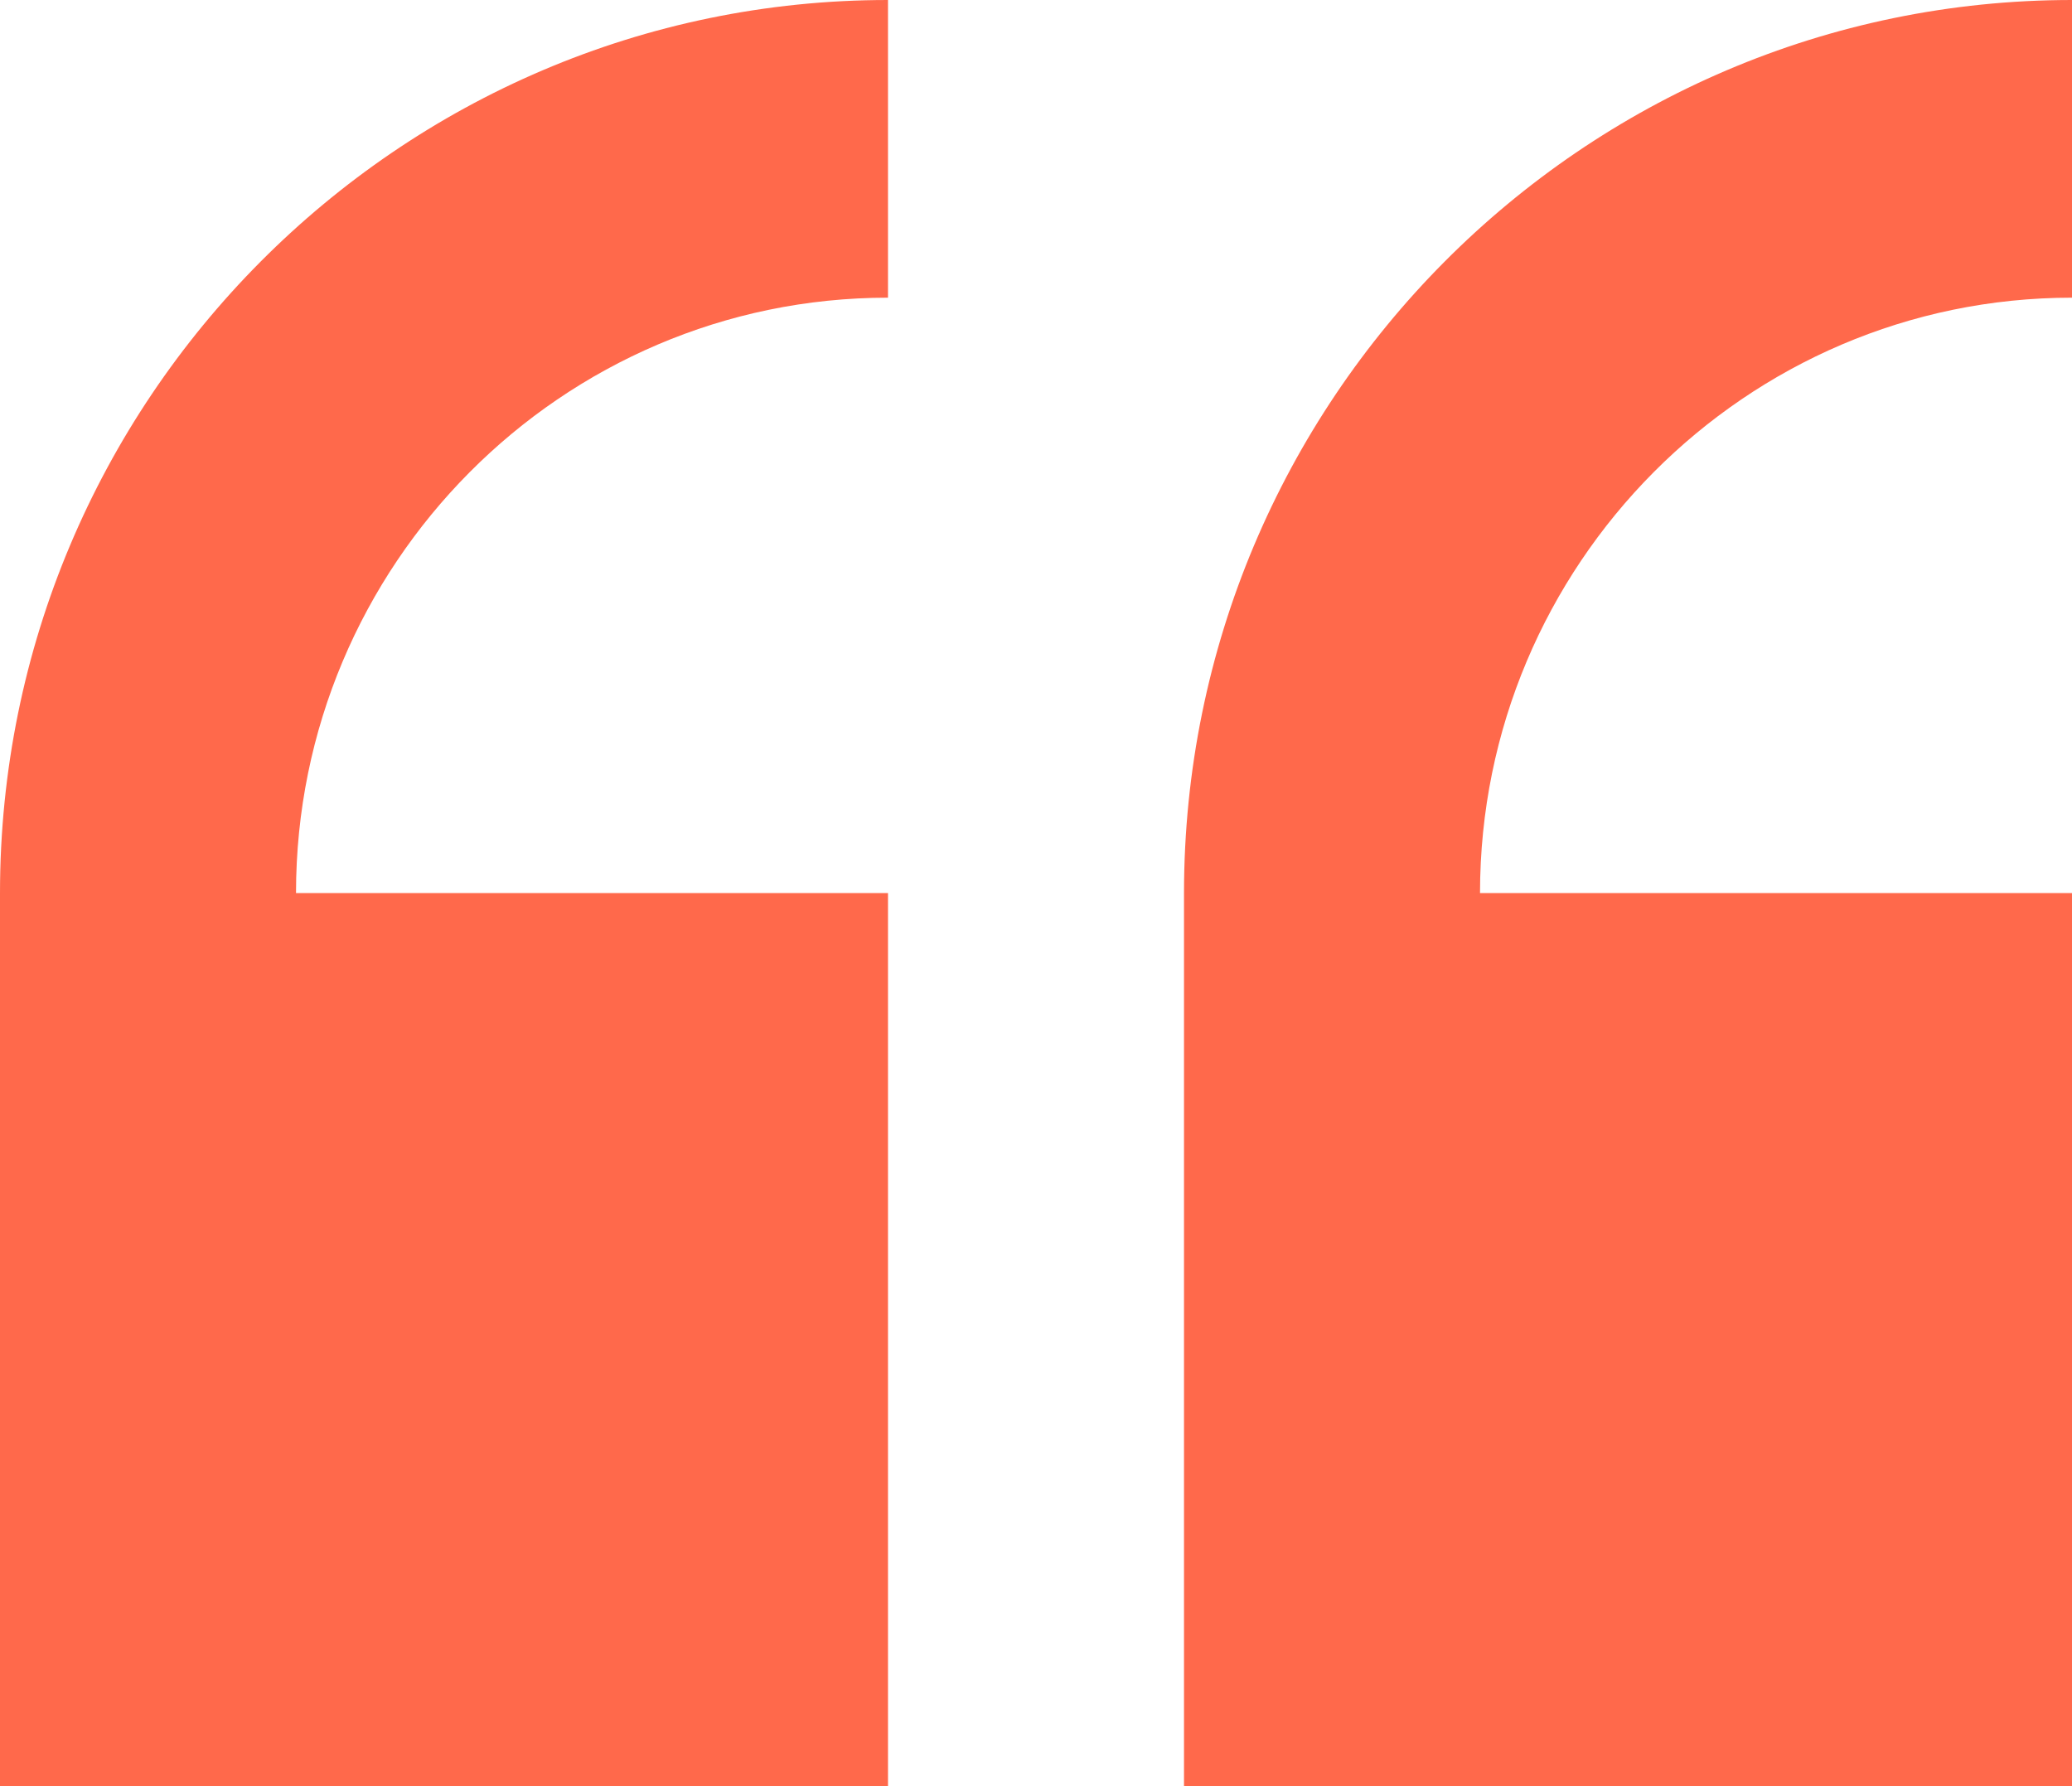 <svg width="58" height="50" viewBox="0 0 58 50" fill="none" xmlns="http://www.w3.org/2000/svg">
<path fill-rule="evenodd" clip-rule="evenodd" d="M0 50V25C0 11.214 11.15 0 24.857 0V8.333C15.72 8.333 8.286 15.81 8.286 25H24.857V50H0ZM58 0V8.333C48.863 8.333 41.429 15.81 41.429 25H58V50H33.143V25C33.143 11.214 44.293 0 58 0Z" fill="#FF694B"/>
</svg>
